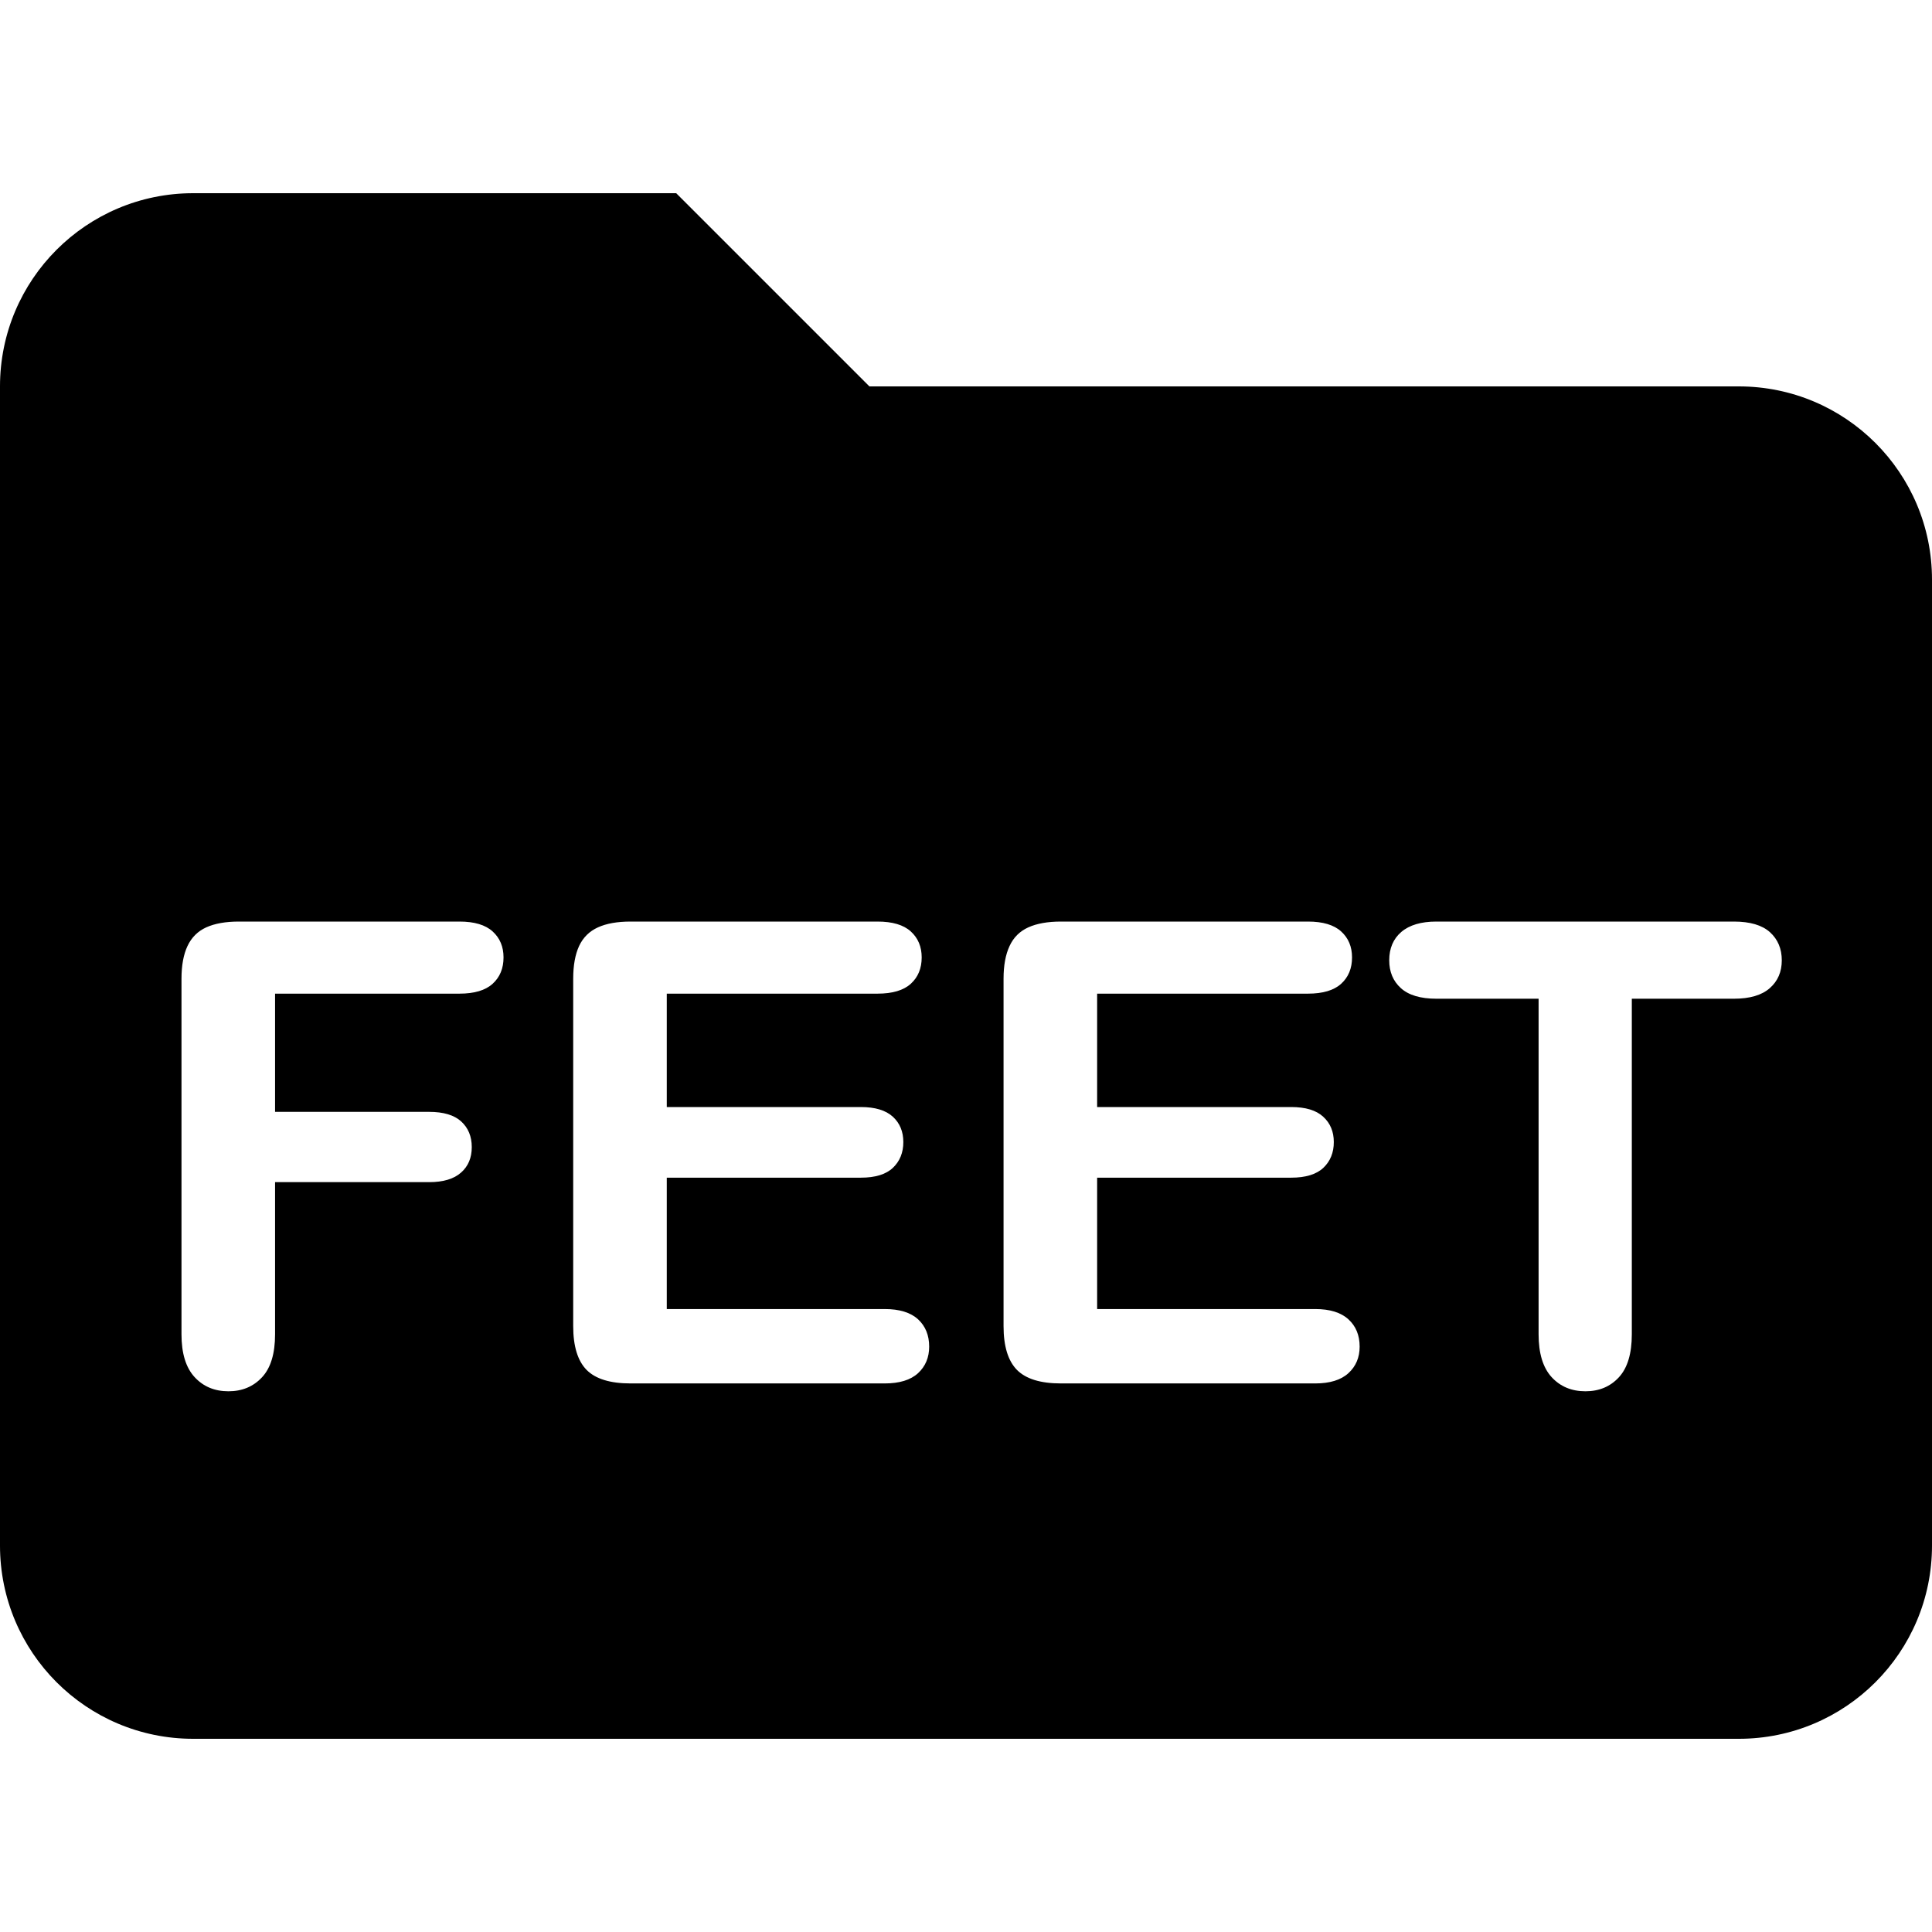 <?xml version="1.0" standalone="no"?><!-- Generator: Gravit.io --><svg xmlns="http://www.w3.org/2000/svg" xmlns:xlink="http://www.w3.org/1999/xlink" style="isolation:isolate" viewBox="0 0 16 16" width="16" height="16"><defs><clipPath id="_clipPath_d5ImkU3Ce31T2kWEO7YTMawNAHwGsQCO"><rect width="16" height="16"/></clipPath></defs><g clip-path="url(#_clipPath_d5ImkU3Ce31T2kWEO7YTMawNAHwGsQCO)"><path d=" M 14.4 3.2 L 7.2 3.2 L 5.6 1.6 L 1.6 1.6 C 0.716 1.6 0 2.316 0 3.2 L 0 12.8 C 0 13.684 0.716 14.4 1.6 14.4 L 14.4 14.4 C 15.284 14.4 16 13.684 16 12.8 L 16 4.8 C 16 3.916 15.284 3.2 14.4 3.2 Z  M 3.805 8.229 L 3.805 8.229 L 2.278 8.229 L 2.278 9.208 L 3.554 9.208 L 3.554 9.208 Q 3.732 9.208 3.819 9.287 L 3.819 9.287 L 3.819 9.287 Q 3.907 9.367 3.907 9.5 L 3.907 9.5 L 3.907 9.5 Q 3.907 9.633 3.818 9.711 L 3.818 9.711 L 3.818 9.711 Q 3.729 9.79 3.554 9.79 L 3.554 9.79 L 2.278 9.79 L 2.278 11.05 L 2.278 11.05 Q 2.278 11.29 2.17 11.406 L 2.17 11.406 L 2.17 11.406 Q 2.062 11.522 1.892 11.522 L 1.892 11.522 L 1.892 11.522 Q 1.72 11.522 1.612 11.405 L 1.612 11.405 L 1.612 11.405 Q 1.503 11.287 1.503 11.05 L 1.503 11.05 L 1.503 8.106 L 1.503 8.106 Q 1.503 7.94 1.553 7.834 L 1.553 7.834 L 1.553 7.834 Q 1.603 7.728 1.708 7.68 L 1.708 7.68 L 1.708 7.68 Q 1.814 7.632 1.978 7.632 L 1.978 7.632 L 3.805 7.632 L 3.805 7.632 Q 3.99 7.632 4.08 7.714 L 4.08 7.714 L 4.08 7.714 Q 4.17 7.796 4.17 7.929 L 4.17 7.929 L 4.17 7.929 Q 4.17 8.065 4.08 8.147 L 4.08 8.147 L 4.08 8.147 Q 3.99 8.229 3.805 8.229 L 3.805 8.229 Z  M 7.267 8.229 L 7.267 8.229 L 5.522 8.229 L 5.522 9.168 L 7.129 9.168 L 7.129 9.168 Q 7.306 9.168 7.394 9.248 L 7.394 9.248 L 7.394 9.248 Q 7.481 9.328 7.481 9.458 L 7.481 9.458 L 7.481 9.458 Q 7.481 9.589 7.395 9.671 L 7.395 9.671 L 7.395 9.671 Q 7.309 9.753 7.129 9.753 L 7.129 9.753 L 5.522 9.753 L 5.522 10.841 L 7.327 10.841 L 7.327 10.841 Q 7.51 10.841 7.603 10.926 L 7.603 10.926 L 7.603 10.926 Q 7.695 11.011 7.695 11.152 L 7.695 11.152 L 7.695 11.152 Q 7.695 11.287 7.603 11.372 L 7.603 11.372 L 7.603 11.372 Q 7.51 11.457 7.327 11.457 L 7.327 11.457 L 5.222 11.457 L 5.222 11.457 Q 4.969 11.457 4.858 11.345 L 4.858 11.345 L 4.858 11.345 Q 4.747 11.232 4.747 10.982 L 4.747 10.982 L 4.747 8.106 L 4.747 8.106 Q 4.747 7.94 4.796 7.834 L 4.796 7.834 L 4.796 7.834 Q 4.846 7.728 4.952 7.68 L 4.952 7.68 L 4.952 7.68 Q 5.057 7.632 5.222 7.632 L 5.222 7.632 L 7.267 7.632 L 7.267 7.632 Q 7.453 7.632 7.543 7.714 L 7.543 7.714 L 7.543 7.714 Q 7.633 7.796 7.633 7.929 L 7.633 7.929 L 7.633 7.929 Q 7.633 8.065 7.543 8.147 L 7.543 8.147 L 7.543 8.147 Q 7.453 8.229 7.267 8.229 L 7.267 8.229 Z  M 10.832 8.229 L 10.832 8.229 L 9.086 8.229 L 9.086 9.168 L 10.693 9.168 L 10.693 9.168 Q 10.871 9.168 10.958 9.248 L 10.958 9.248 L 10.958 9.248 Q 11.046 9.328 11.046 9.458 L 11.046 9.458 L 11.046 9.458 Q 11.046 9.589 10.96 9.671 L 10.96 9.671 L 10.96 9.671 Q 10.873 9.753 10.693 9.753 L 10.693 9.753 L 9.086 9.753 L 9.086 10.841 L 10.892 10.841 L 10.892 10.841 Q 11.074 10.841 11.167 10.926 L 11.167 10.926 L 11.167 10.926 Q 11.26 11.011 11.26 11.152 L 11.26 11.152 L 11.26 11.152 Q 11.26 11.287 11.167 11.372 L 11.167 11.372 L 11.167 11.372 Q 11.074 11.457 10.892 11.457 L 10.892 11.457 L 8.786 11.457 L 8.786 11.457 Q 8.533 11.457 8.422 11.345 L 8.422 11.345 L 8.422 11.345 Q 8.311 11.232 8.311 10.982 L 8.311 10.982 L 8.311 8.106 L 8.311 8.106 Q 8.311 7.94 8.361 7.834 L 8.361 7.834 L 8.361 7.834 Q 8.41 7.728 8.516 7.68 L 8.516 7.68 L 8.516 7.68 Q 8.622 7.632 8.786 7.632 L 8.786 7.632 L 10.832 7.632 L 10.832 7.632 Q 11.017 7.632 11.107 7.714 L 11.107 7.714 L 11.107 7.714 Q 11.197 7.796 11.197 7.929 L 11.197 7.929 L 11.197 7.929 Q 11.197 8.065 11.107 8.147 L 11.107 8.147 L 11.107 8.147 Q 11.017 8.229 10.832 8.229 L 10.832 8.229 Z  M 14.359 8.271 L 14.359 8.271 L 13.514 8.271 L 13.514 11.05 L 13.514 11.05 Q 13.514 11.29 13.407 11.406 L 13.407 11.406 L 13.407 11.406 Q 13.3 11.522 13.13 11.522 L 13.13 11.522 L 13.13 11.522 Q 12.958 11.522 12.85 11.405 L 12.85 11.405 L 12.85 11.405 Q 12.742 11.287 12.742 11.05 L 12.742 11.05 L 12.742 8.271 L 11.896 8.271 L 11.896 8.271 Q 11.698 8.271 11.601 8.183 L 11.601 8.183 L 11.601 8.183 Q 11.505 8.096 11.505 7.953 L 11.505 7.953 L 11.505 7.953 Q 11.505 7.804 11.605 7.718 L 11.605 7.718 L 11.605 7.718 Q 11.706 7.632 11.896 7.632 L 11.896 7.632 L 14.359 7.632 L 14.359 7.632 Q 14.56 7.632 14.658 7.72 L 14.658 7.72 L 14.658 7.72 Q 14.756 7.809 14.756 7.953 L 14.756 7.953 L 14.756 7.953 Q 14.756 8.096 14.657 8.183 L 14.657 8.183 L 14.657 8.183 Q 14.558 8.271 14.359 8.271 L 14.359 8.271 Z " fill-rule="evenodd" fill="rgb(0,0,0)"/></g></svg>